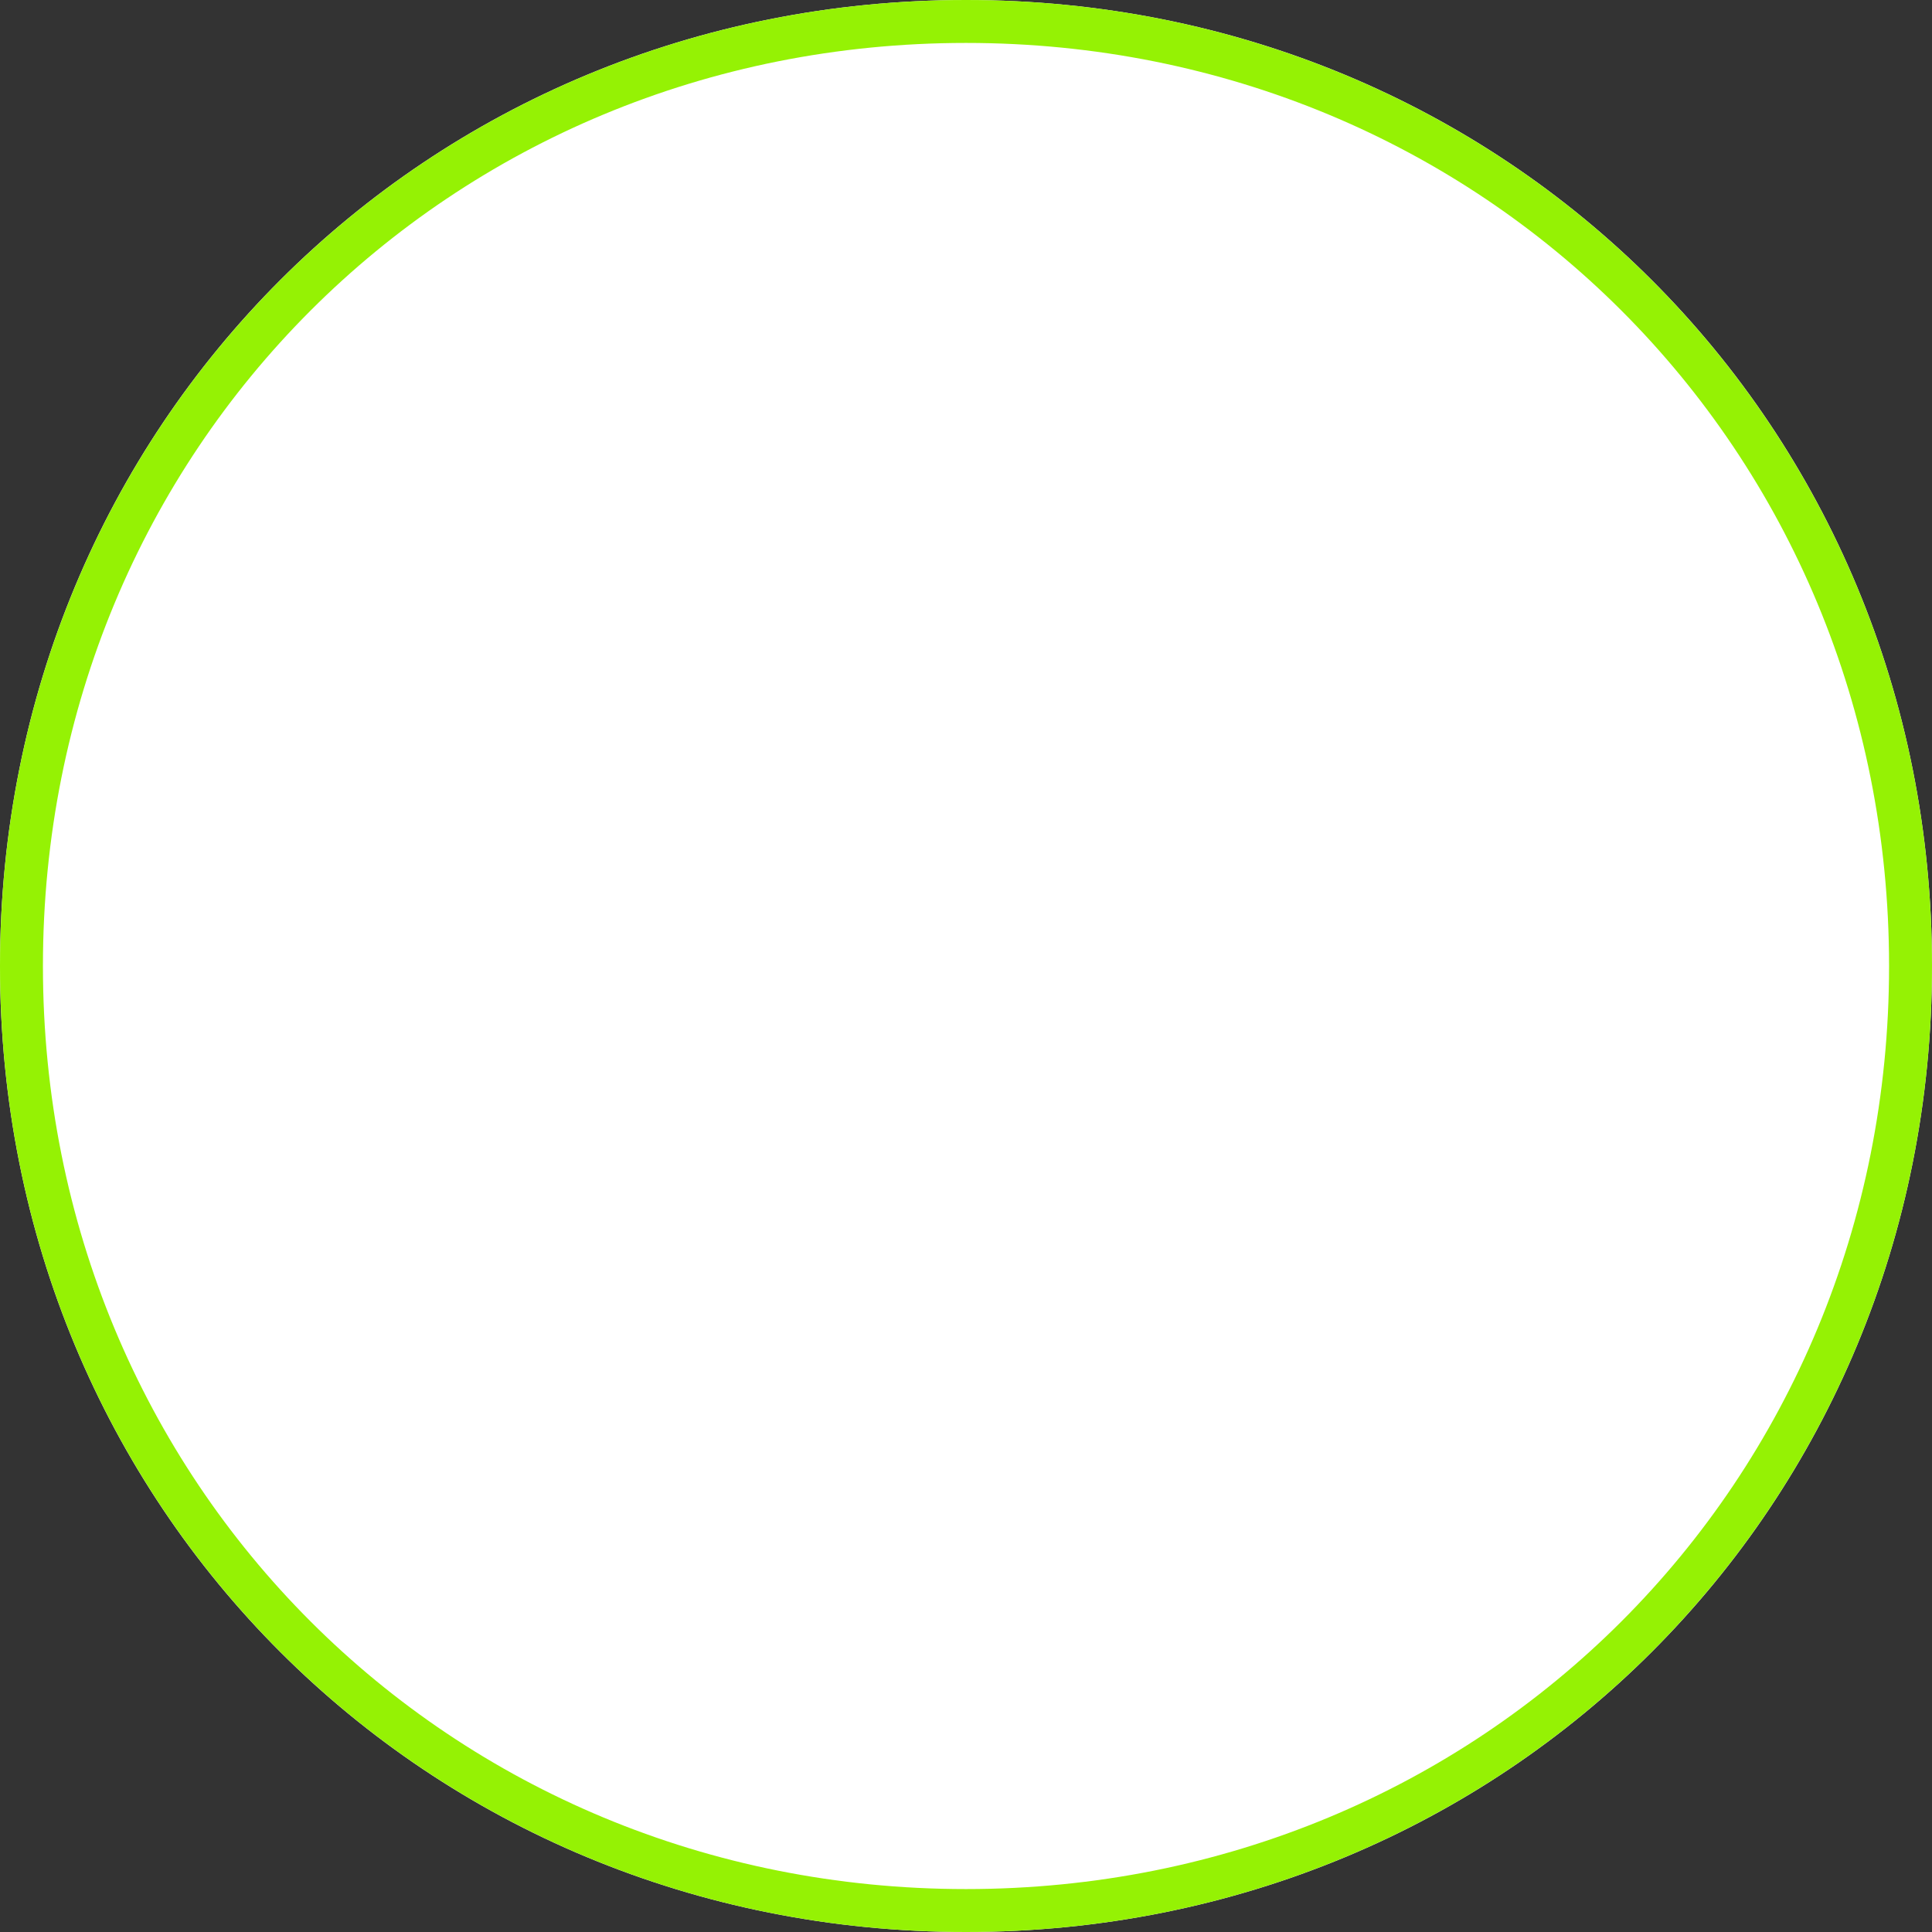 ﻿<?xml version="1.0" encoding="utf-8"?>
<svg version="1.1" xmlns:xlink="http://www.w3.org/1999/xlink" width="45px" height="45px" xmlns="http://www.w3.org/2000/svg">
  <rect width="100%" height="100%" fill="#333333" stroke="none"/>
  <g transform="matrix(1 0 0 1 -787 -297 )">
    <path d="M 809.5 297  C 822.1 297  832 306.9  832 319.5  C 832 332.1  822.1 342  809.5 342  C 796.9 342  787 332.1  787 319.5  C 787 306.9  796.9 297  809.5 297  Z " fill-rule="nonzero" fill="#ffffff" stroke="none" />
    <path d="M 809.5 297.5  C 821.82 297.5  831.5 307.18  831.5 319.5  C 831.5 331.82  821.82 341.5  809.5 341.5  C 797.18 341.5  787.5 331.82  787.5 319.5  C 787.5 307.18  797.18 297.5  809.5 297.5  Z " stroke-width="1" stroke="#95f204" fill="none" />
  </g>
</svg>